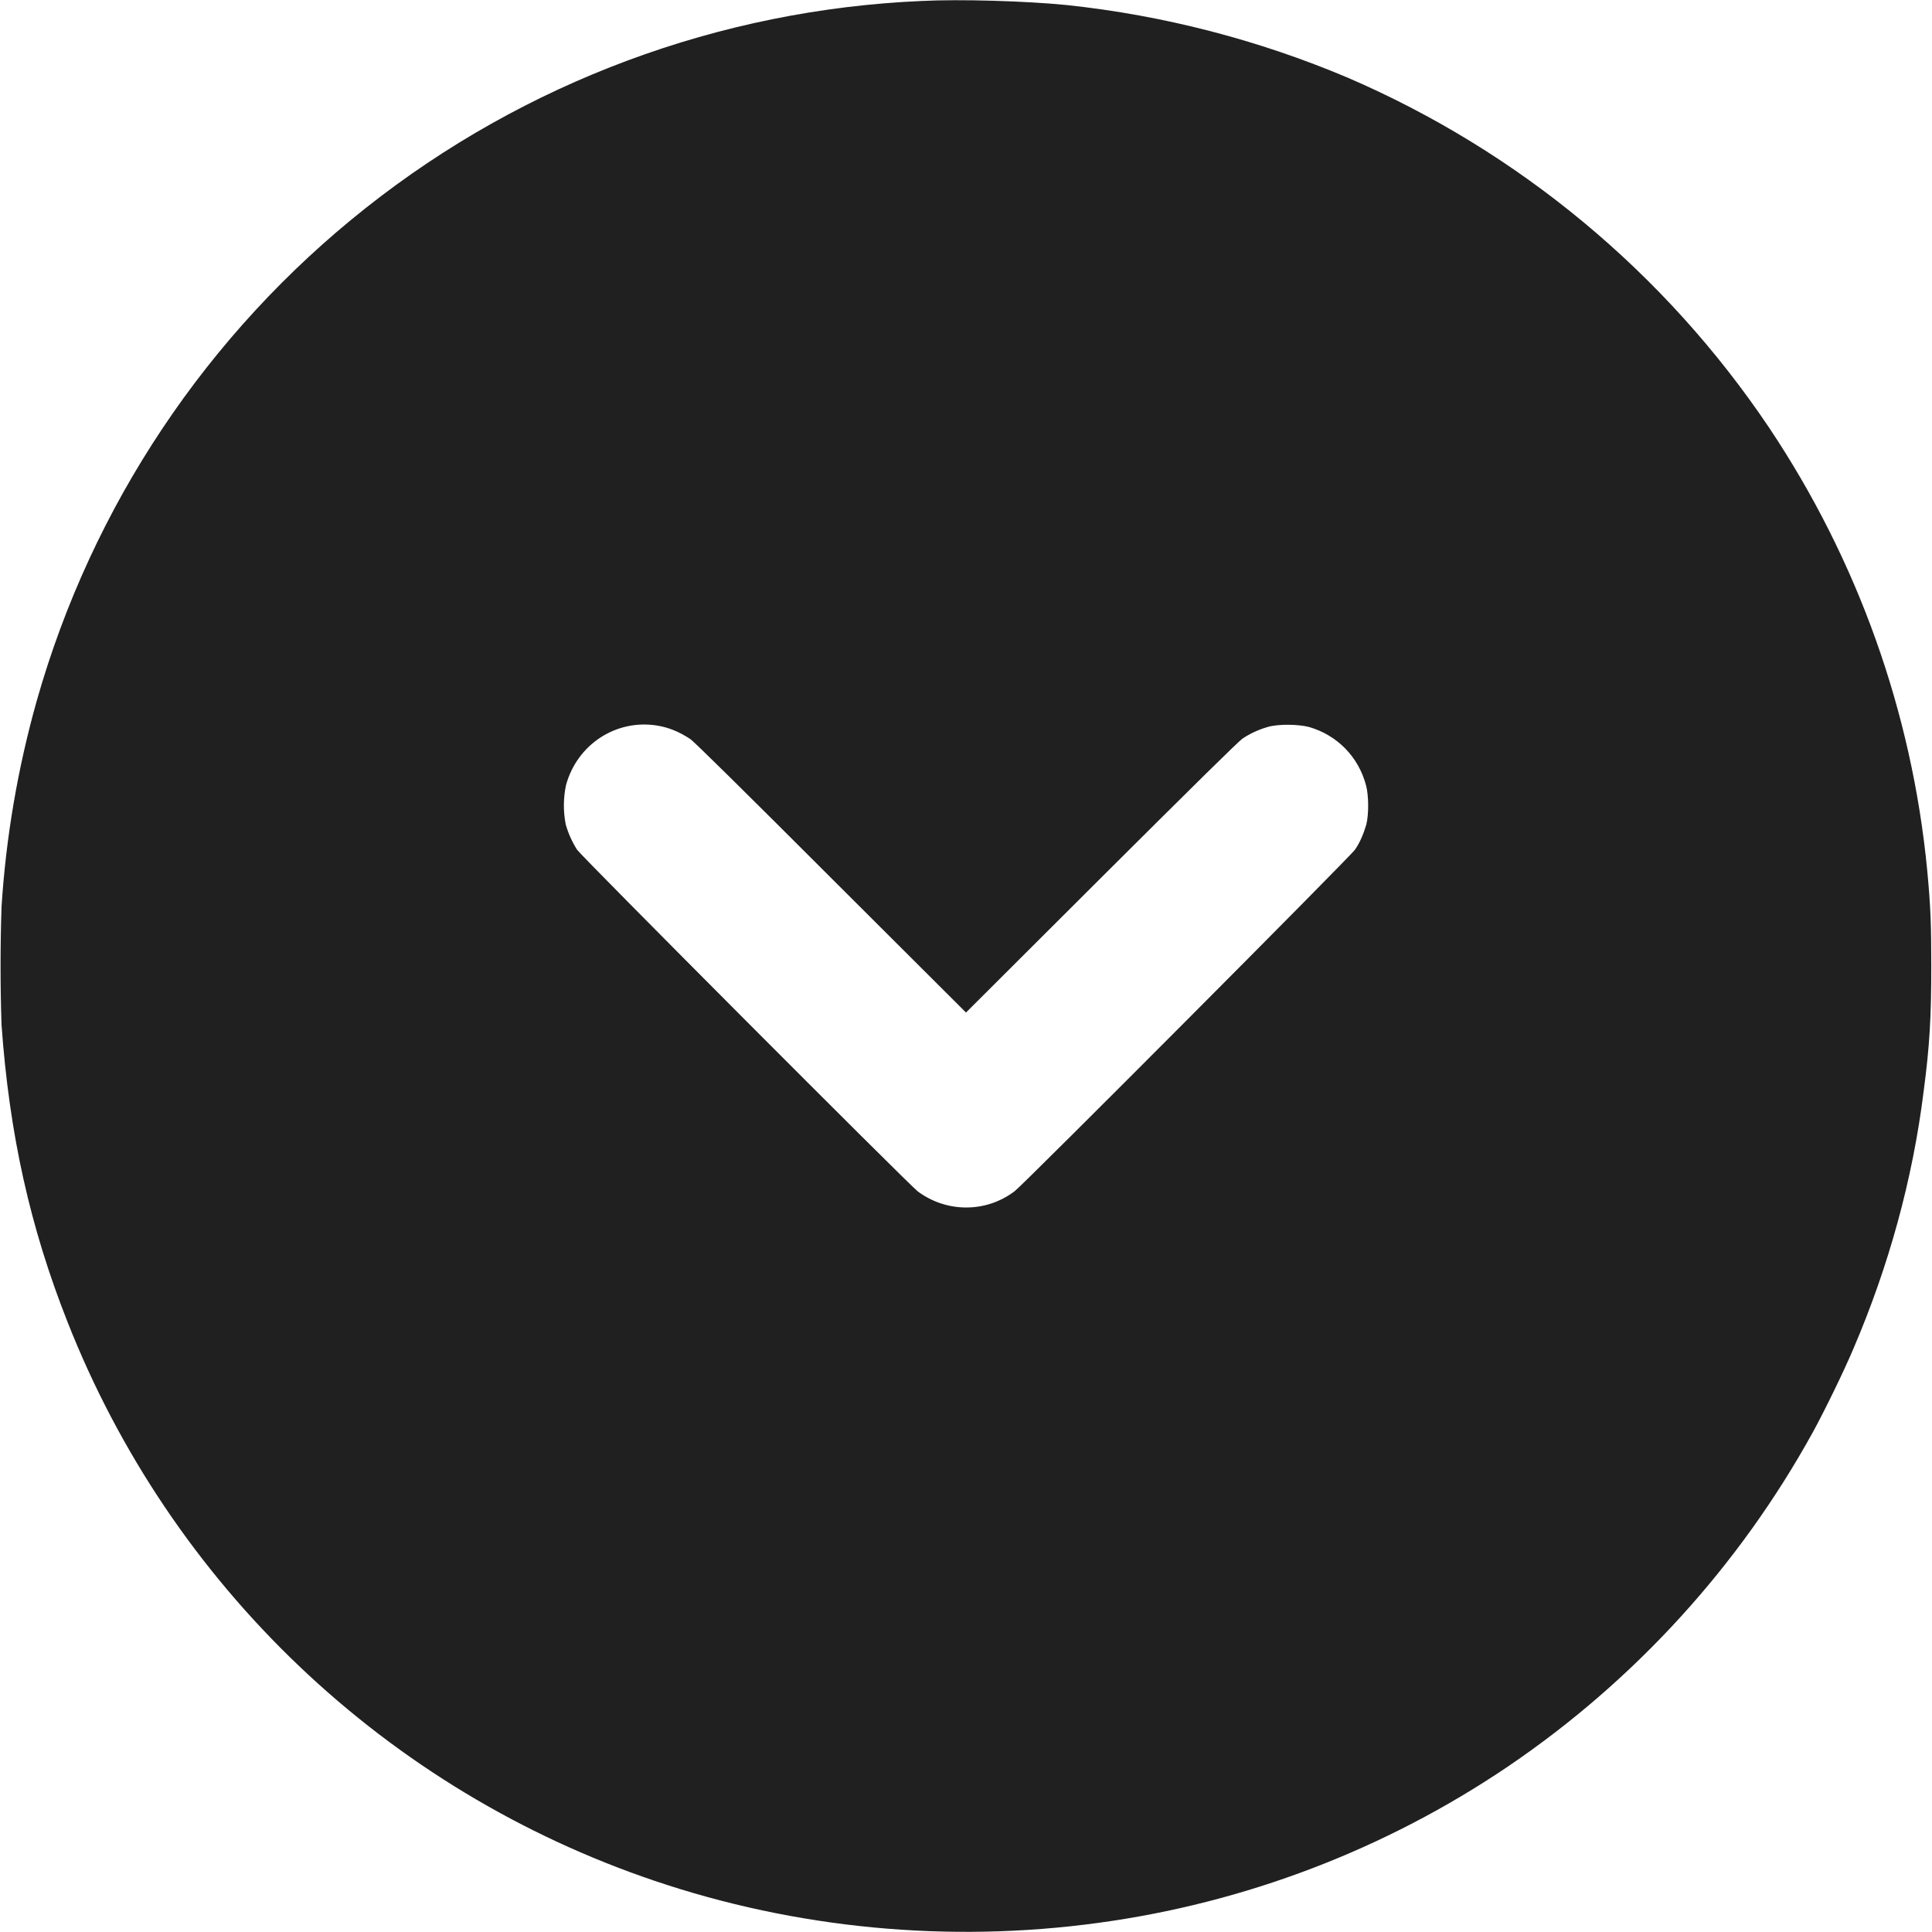 <svg width="24" height="24" viewBox="0 0 24 24" fill="none" xmlns="http://www.w3.org/2000/svg">
<path d="M11.45 0.012C8.936 0.121 6.52 1.02 4.547 2.581C2.573 4.142 1.142 6.286 0.456 8.707C0.221 9.542 0.074 10.4 0.019 11.266C0.003 11.754 0.003 12.242 0.019 12.73C0.116 14.09 0.374 15.246 0.839 16.422C1.476 18.04 2.458 19.499 3.717 20.698C4.976 21.897 6.481 22.806 8.128 23.363C9.882 23.957 11.78 24.141 13.64 23.887C15.466 23.64 17.211 22.974 18.737 21.941C20.307 20.875 21.603 19.454 22.519 17.793C22.659 17.539 22.905 17.035 23.022 16.758C23.464 15.727 23.761 14.648 23.897 13.551C23.972 12.984 23.991 12.625 23.991 12.004C23.991 11.473 23.983 11.266 23.941 10.816C23.752 8.847 23.076 6.956 21.976 5.312C20.685 3.39 18.868 1.881 16.742 0.965C15.63 0.495 14.455 0.191 13.254 0.063C12.746 0.012 11.923 -0.012 11.45 0.012ZM8.156 9.012C8.305 9.035 8.437 9.09 8.574 9.18C8.617 9.207 9.242 9.824 10.32 10.902L12 12.578L13.68 10.902C14.82 9.766 15.383 9.211 15.434 9.176C15.527 9.113 15.629 9.066 15.746 9.031C15.879 8.992 16.125 8.996 16.262 9.031C16.613 9.133 16.875 9.402 16.969 9.754C17.004 9.883 17.004 10.117 16.973 10.242C16.941 10.352 16.895 10.465 16.832 10.555C16.782 10.633 12.719 14.711 12.605 14.797C12.25 15.067 11.762 15.067 11.402 14.801C11.289 14.715 7.222 10.637 7.168 10.555C7.107 10.458 7.059 10.352 7.028 10.242C6.996 10.081 6.997 9.915 7.031 9.754C7.168 9.25 7.648 8.934 8.156 9.012Z" fill="#202020"/>
</svg>
